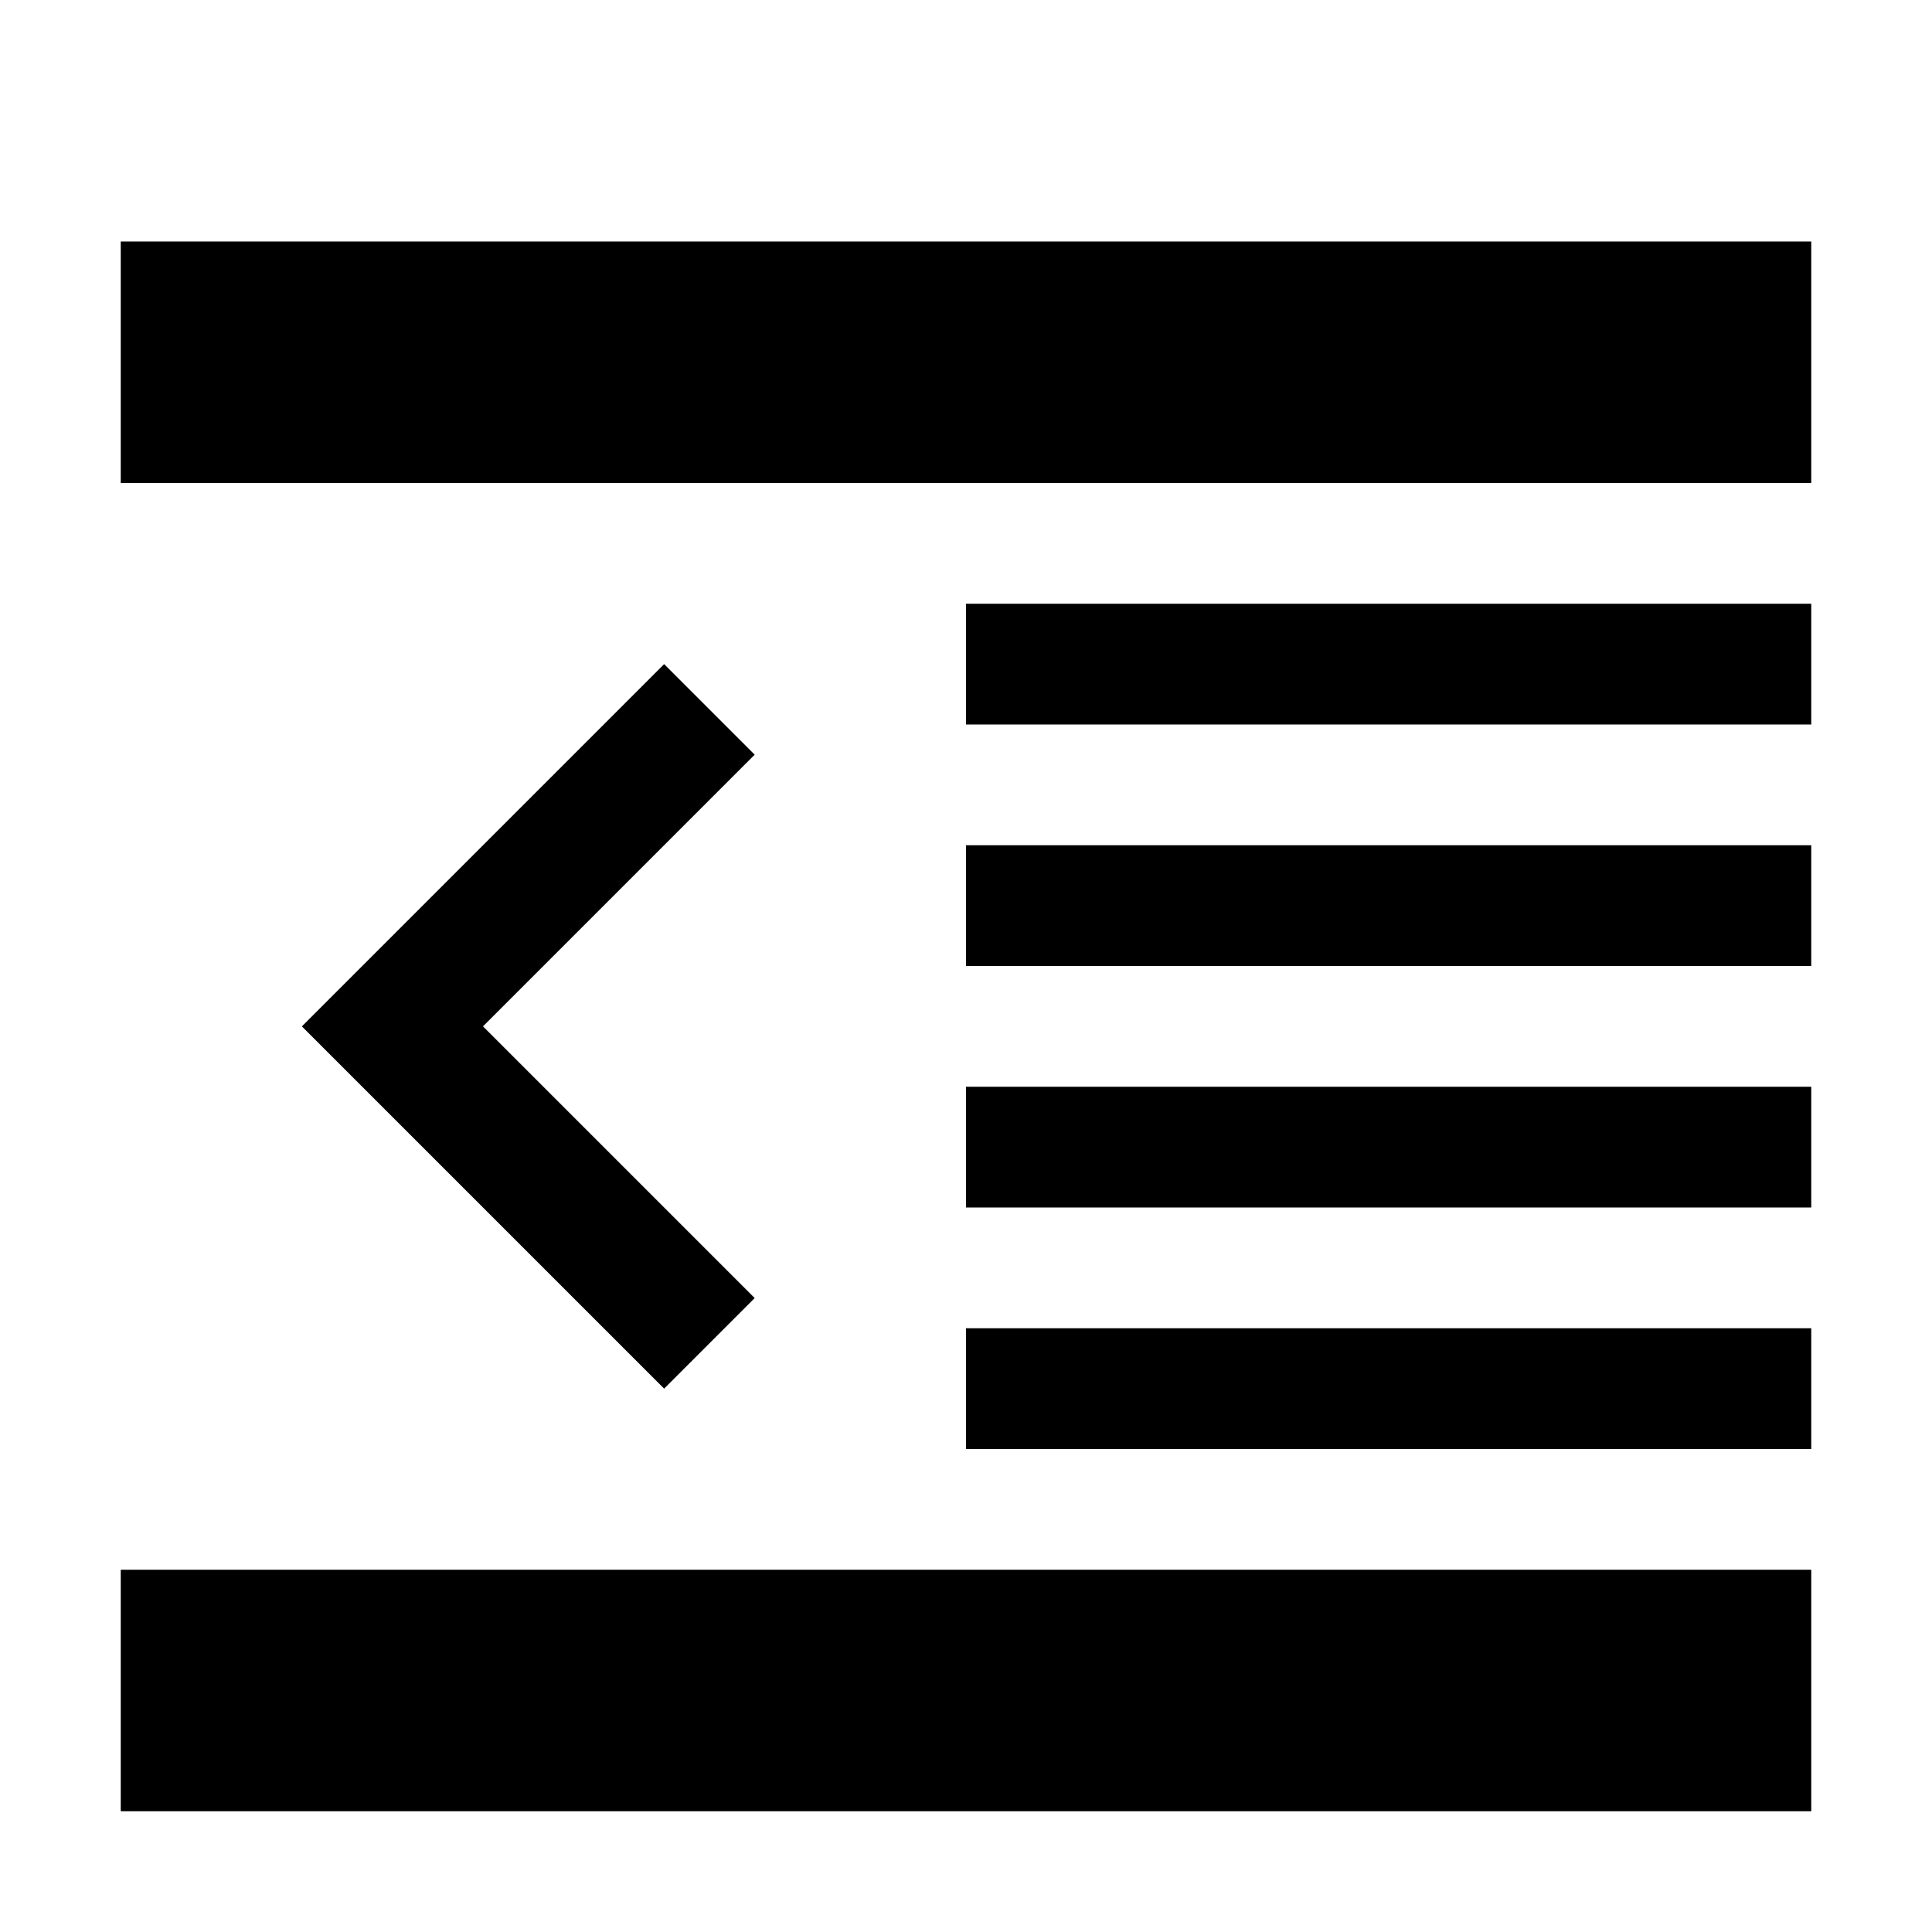 <!-- Generated by IcoMoon.io -->
<svg version="1.1" xmlns="http://www.w3.org/2000/svg" width="32" height="32" viewBox="0 0 32 32">
<title>outdent</title>
<path d="M11 11l-6 6 6 6 1.5-1.5-4.5-4.5 4.5-4.5z"></path>
<path d="M2 4h28v4h-28v-4z"></path>
<path d="M2 26h28v4h-28v-4z"></path>
<path d="M16 22h14v2h-14v-2z"></path>
<path d="M16 18h14v2h-14v-2z"></path>
<path d="M16 14h14v2h-14v-2z"></path>
<path d="M16 10h14v2h-14v-2z"></path>
</svg>
